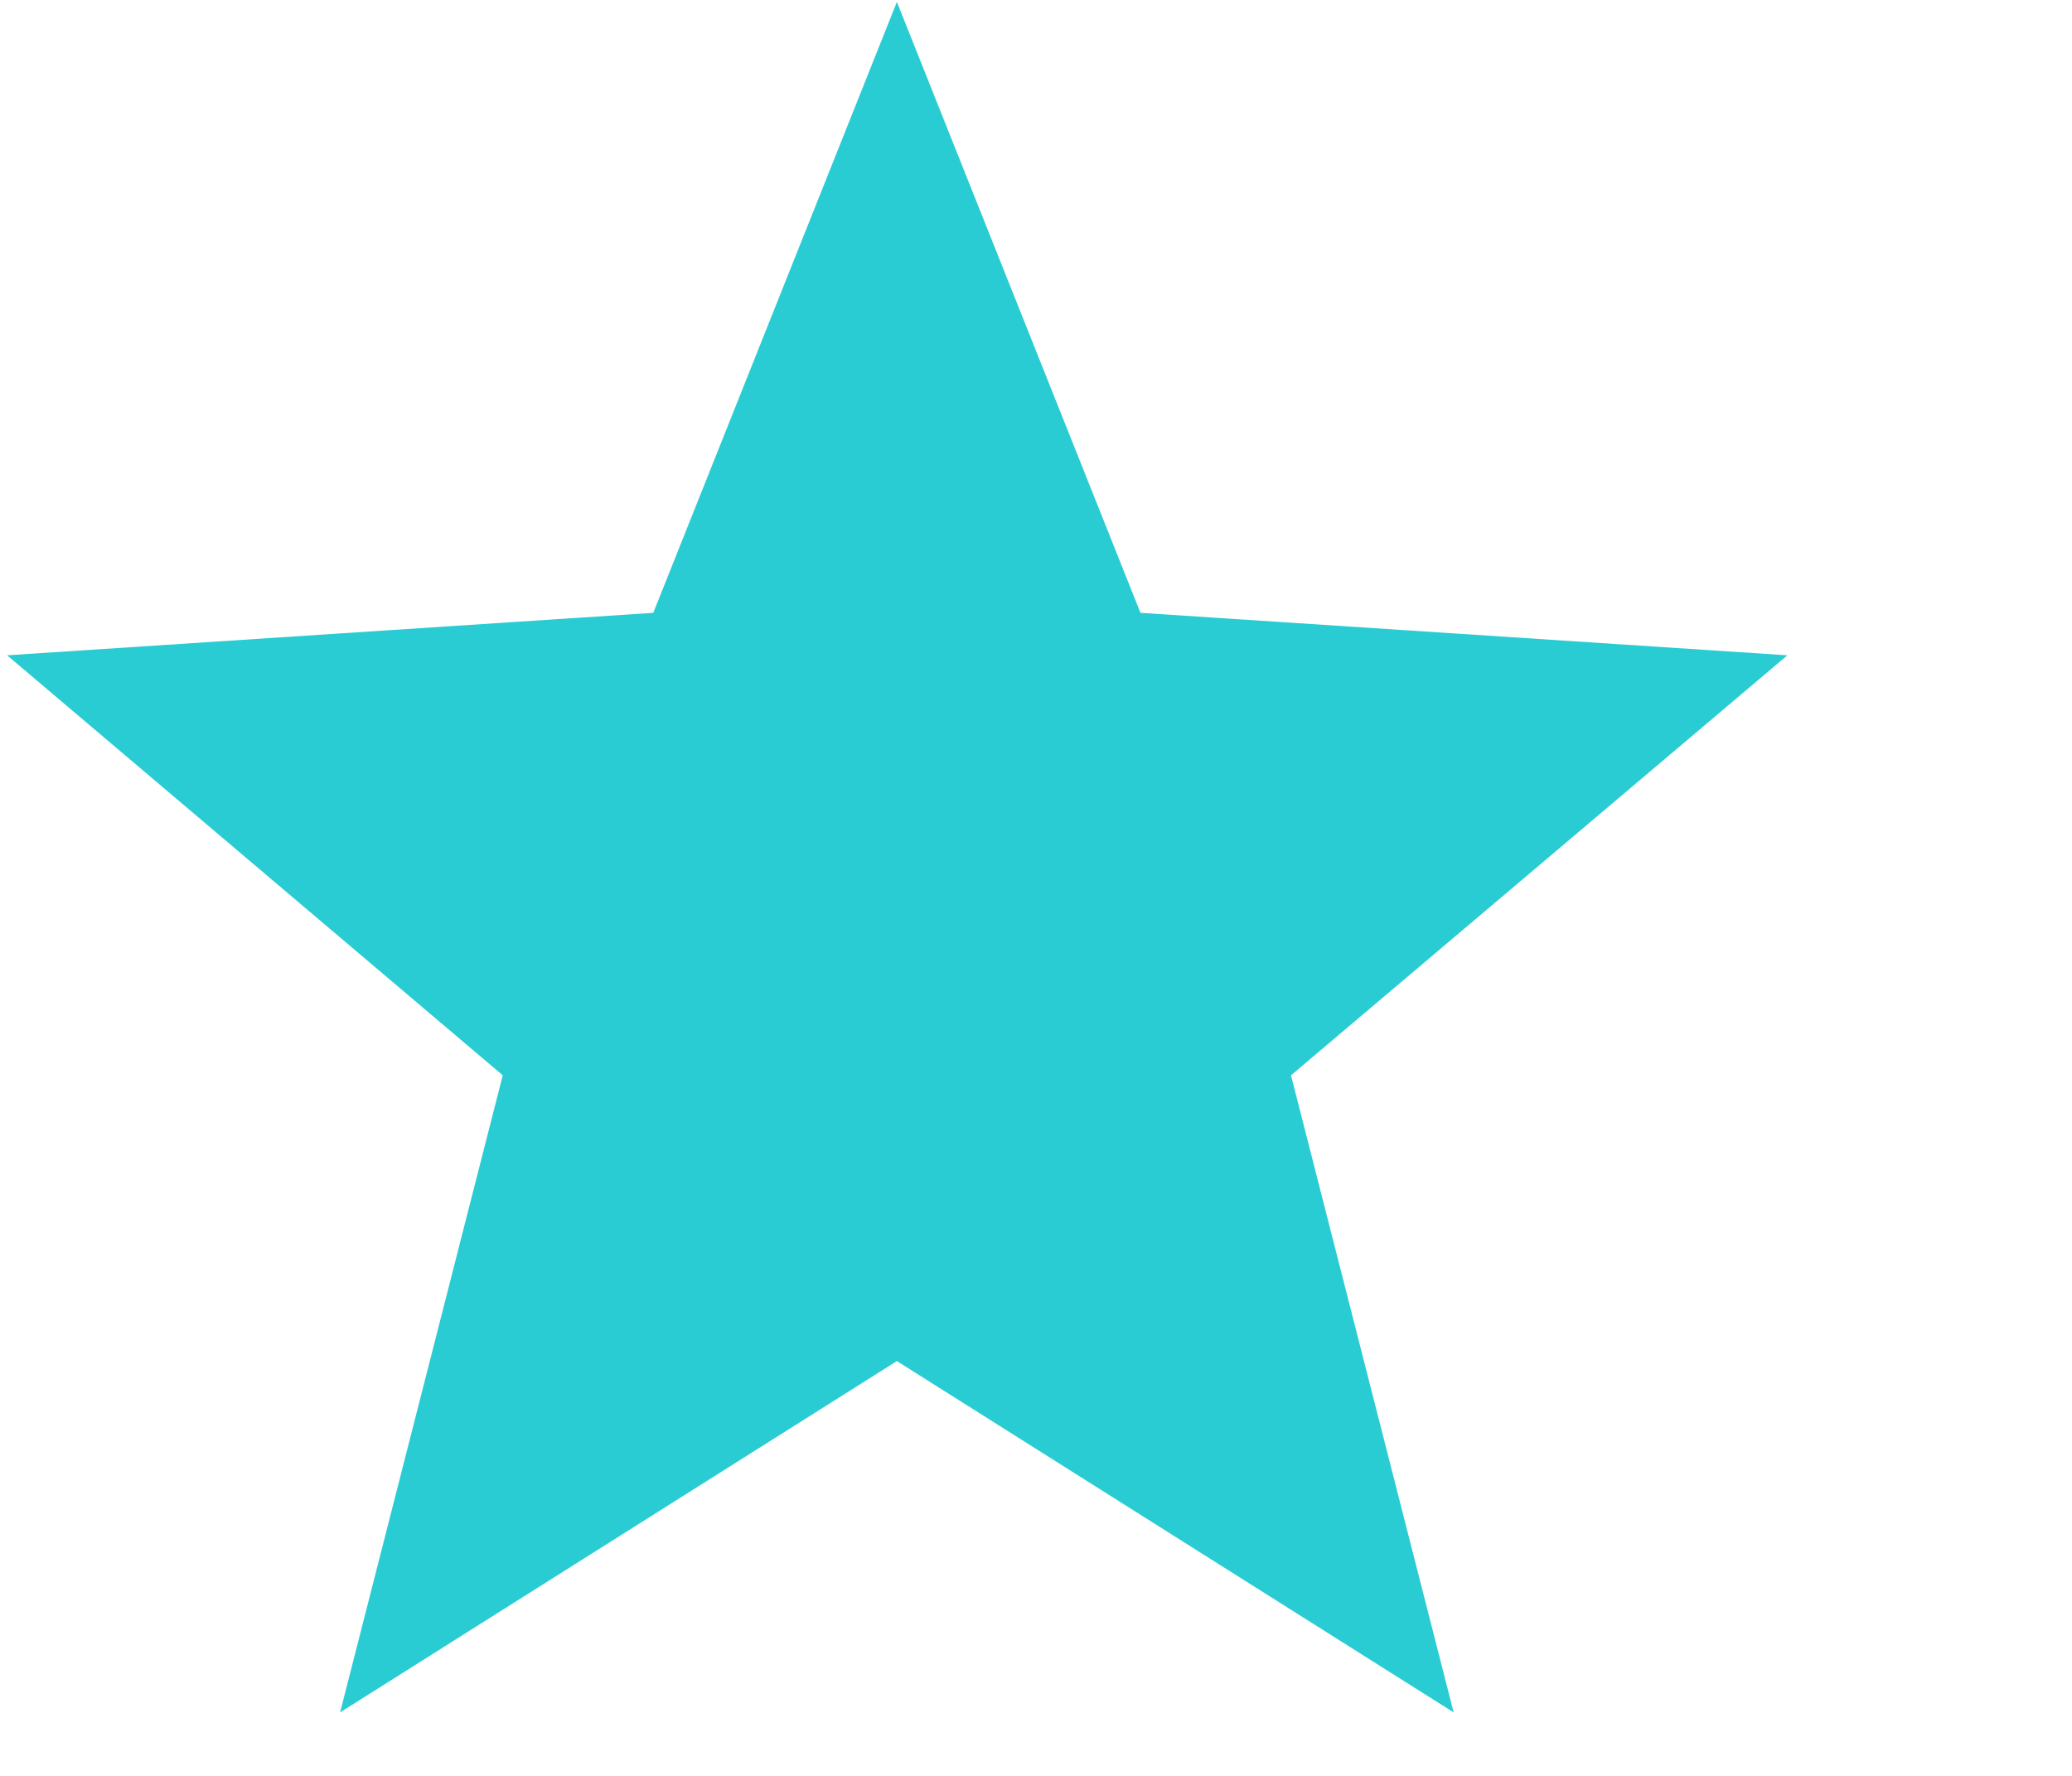 <svg xmlns="http://www.w3.org/2000/svg" width="14" height="12" viewBox="0 0 14 12">
    <path fill="#2ACCD3" d="M12.029 4.428L7.658 4.141 6.012 0.013 4.366 4.141 0 4.428 3.349 7.266 2.25 11.571 6.012 9.197 9.774 11.571 8.675 7.266z" transform="translate(.048)"/>
</svg>
